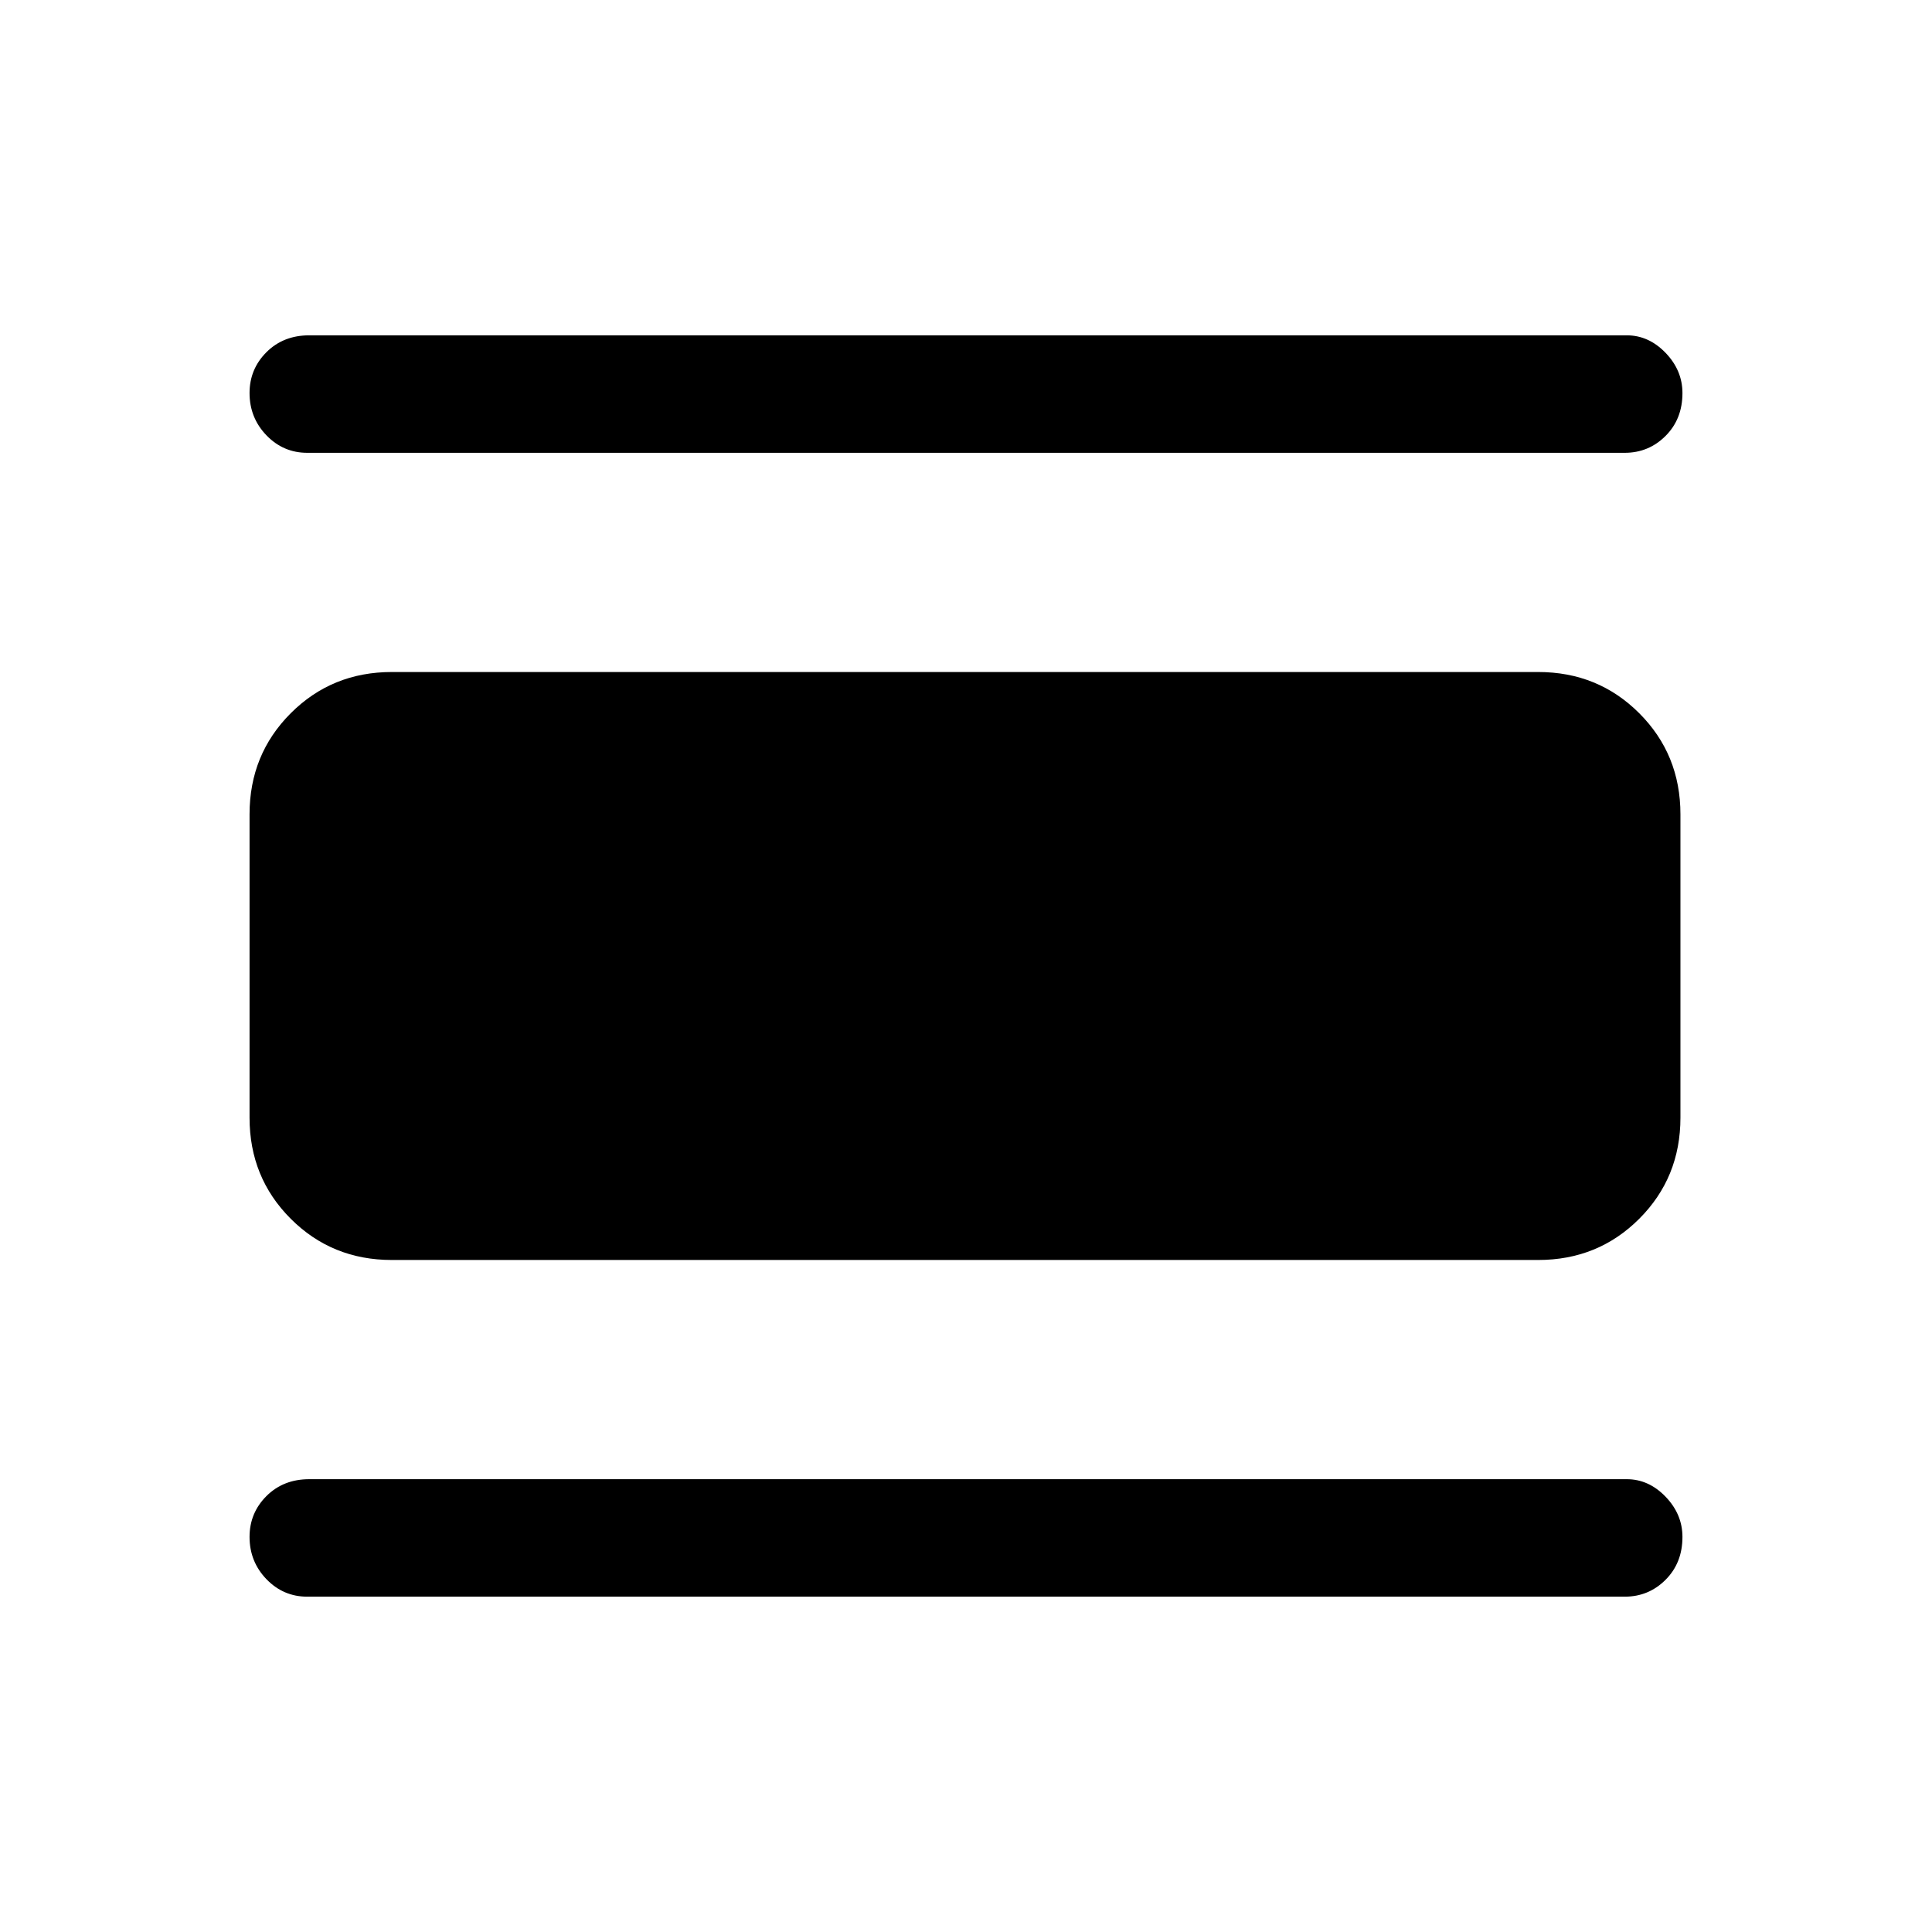 <svg xmlns="http://www.w3.org/2000/svg" height="48" viewBox="0 -960 960 960" width="48"><path d="M152.69-166.62q-11.92 0-20.3-8.7-8.39-8.71-8.39-21 0-11.91 8.4-20.3 8.39-8.38 21.29-8.38h654.62q10.92 0 19.3 8.7 8.39 8.71 8.39 20 0 12.91-8.4 21.3-8.39 8.38-20.29 8.38H152.69Zm42-167.3q-29.75 0-50.22-20.48Q124-374.87 124-404.62v-150.76q0-29.75 20.47-50.22 20.47-20.48 50.22-20.48h569.62q29.75 0 50.22 20.48Q835-585.13 835-555.38v150.76q0 29.75-20.47 50.22-20.47 20.48-50.22 20.48H194.69Zm-42-401.08q-11.92 0-20.3-8.7-8.39-8.71-8.39-21 0-11.91 8.4-20.3 8.39-8.38 21.29-8.38h654.62q10.92 0 19.3 8.7 8.39 8.71 8.39 20 0 12.91-8.4 21.3-8.39 8.38-20.29 8.38H152.69Z"/></svg>